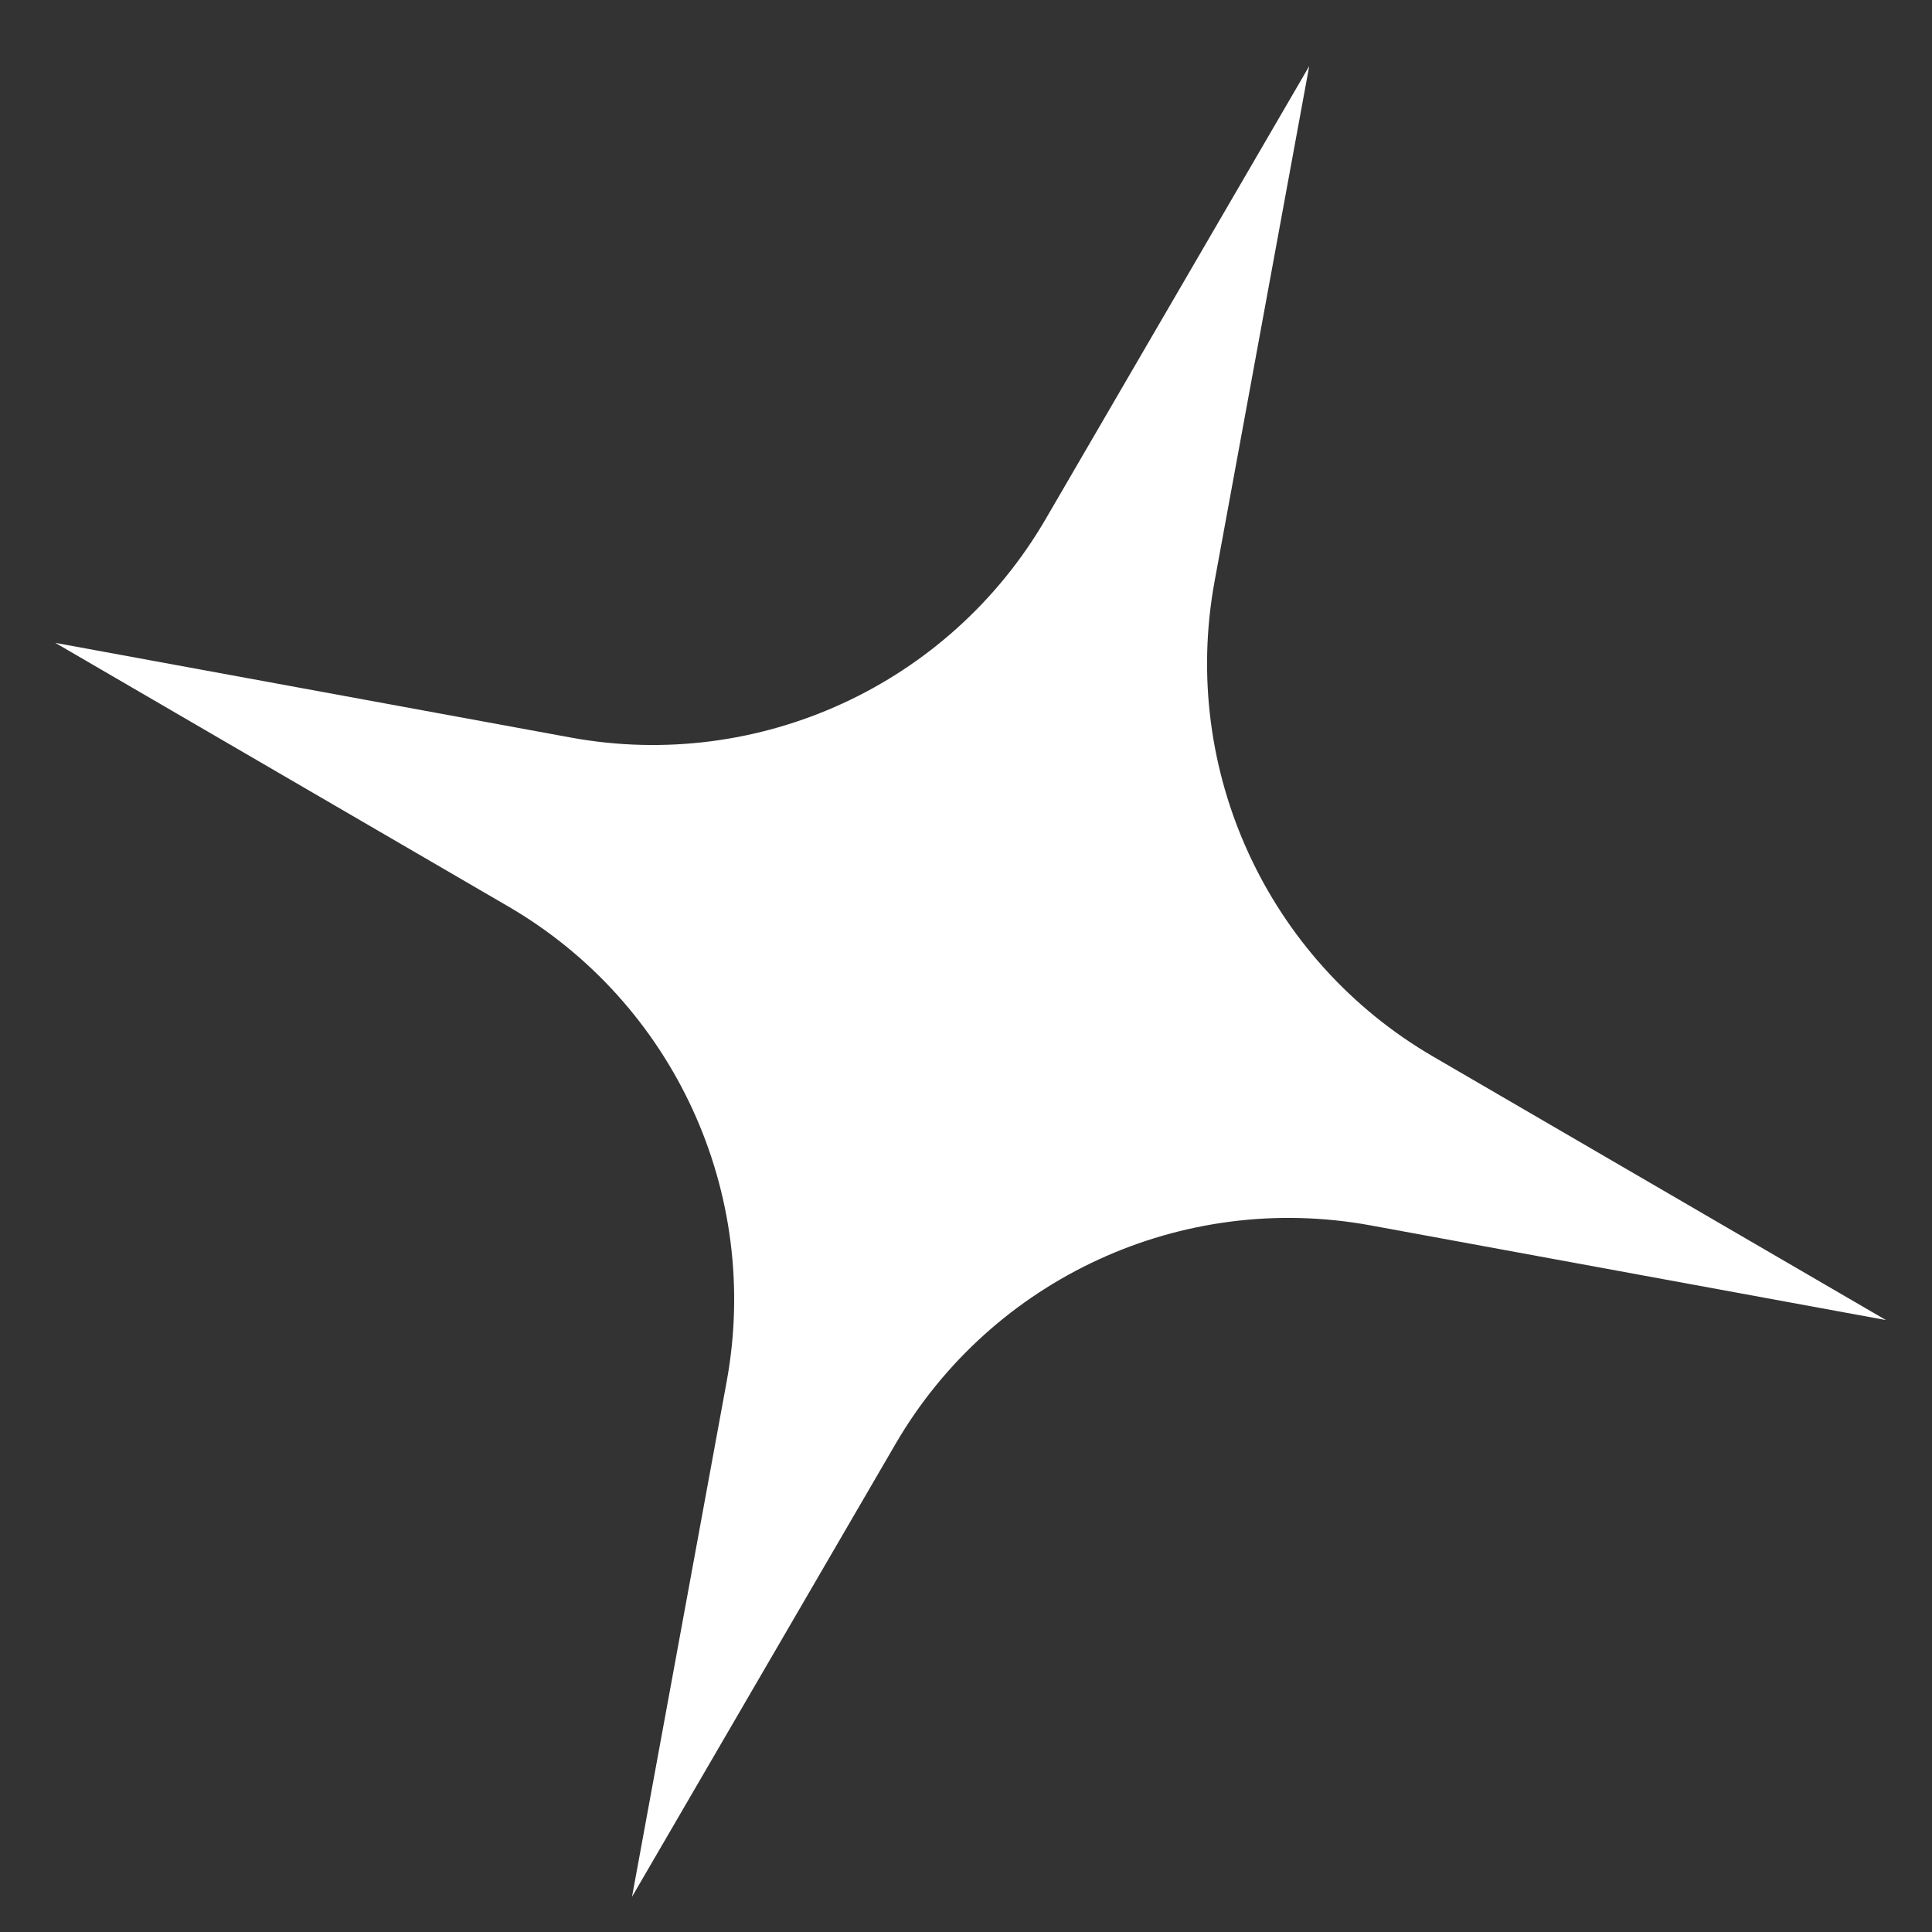 <svg width="23" height="23" viewBox="0 0 23 23" fill="none" xmlns="http://www.w3.org/2000/svg">
<rect x="0" y="0" width="23" height="23" fill="#333333" stroke="none"/>
<path d="M15.586 0.787L14.459 6.922C14.047 9.167 15.088 11.43 17.061 12.578L22.452 15.715L16.317 14.588C14.072 14.176 11.809 15.217 10.661 17.19L7.524 22.581L8.651 16.446C9.063 14.201 8.023 11.938 6.049 10.79L0.658 7.653L6.793 8.78C9.038 9.192 11.301 8.152 12.449 6.178L15.586 0.787Z" fill="white"/>
</svg>
